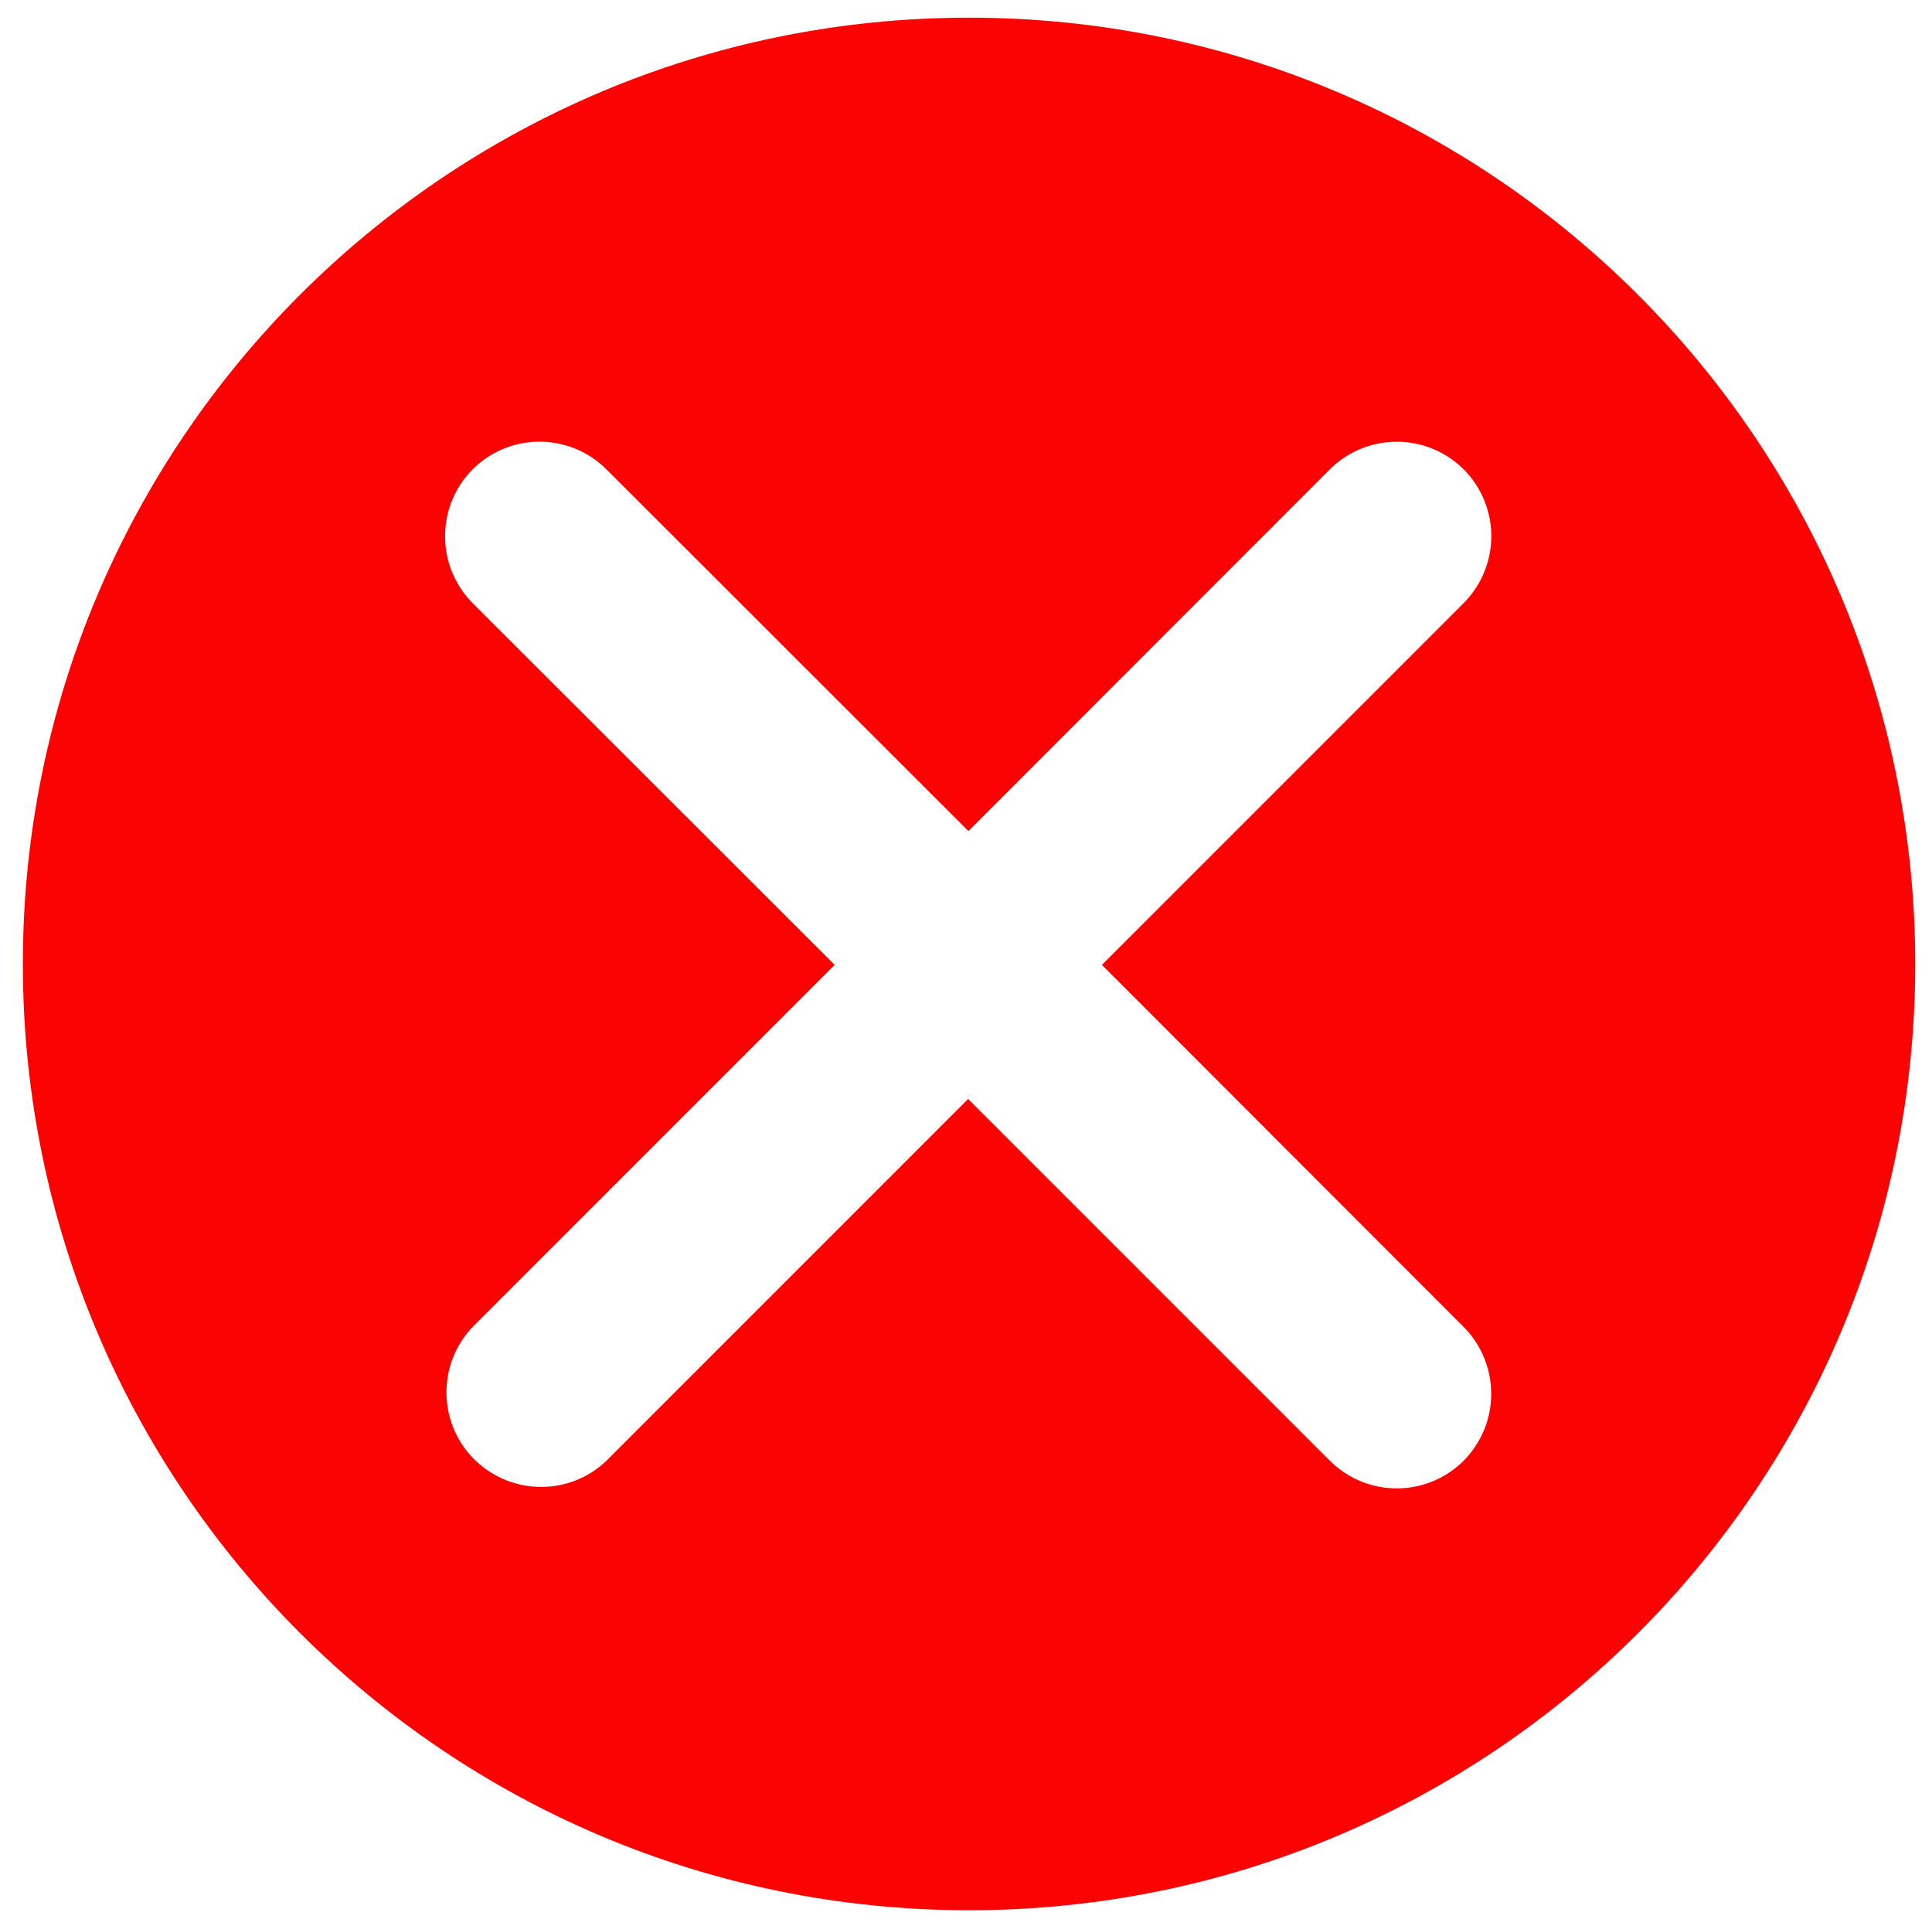 <?xml version="1.0" encoding="utf-8"?>
<!-- Generator: Adobe Illustrator 27.0.0, SVG Export Plug-In . SVG Version: 6.00 Build 0)  -->
<svg version="1.1" id="Layer_1" xmlns="http://www.w3.org/2000/svg" xmlns:xlink="http://www.w3.org/1999/xlink" x="0px" y="0px"
	 viewBox="0 0 634 632" style="enable-background:new 0 0 634 632;" xml:space="preserve">
<style type="text/css">
	.st0{fill:#FC0303;}
</style>
<path class="st0" d="M628.5,316.3c0,171.5-139,310.5-310.5,310.5S7.5,487.7,7.5,316.3C7.5,144.8,146.5,5.8,318,5.8
	C489.4,5.8,628.4,144.7,628.5,316.3C628.5,316.2,628.5,316.2,628.5,316.3z M361.6,316.6l118.9-118.9c12-12.3,11.8-31.9-0.4-43.9
	c-12.1-11.8-31.4-11.8-43.5,0L317.8,272.7l-119-118.9c-12.3-12-31.9-11.8-43.9,0.4c-11.8,12.1-11.8,31.4,0,43.5l119,118.9
	L154.9,435.6c-11.7,12.5-11.1,32.2,1.4,43.9c12,11.2,30.6,11.2,42.5,0l118.9-118.9l118.9,118.9c12.3,12,31.9,11.8,43.9-0.4
	c11.8-12.1,11.8-31.4,0-43.5L361.6,316.6z"/>
</svg>
